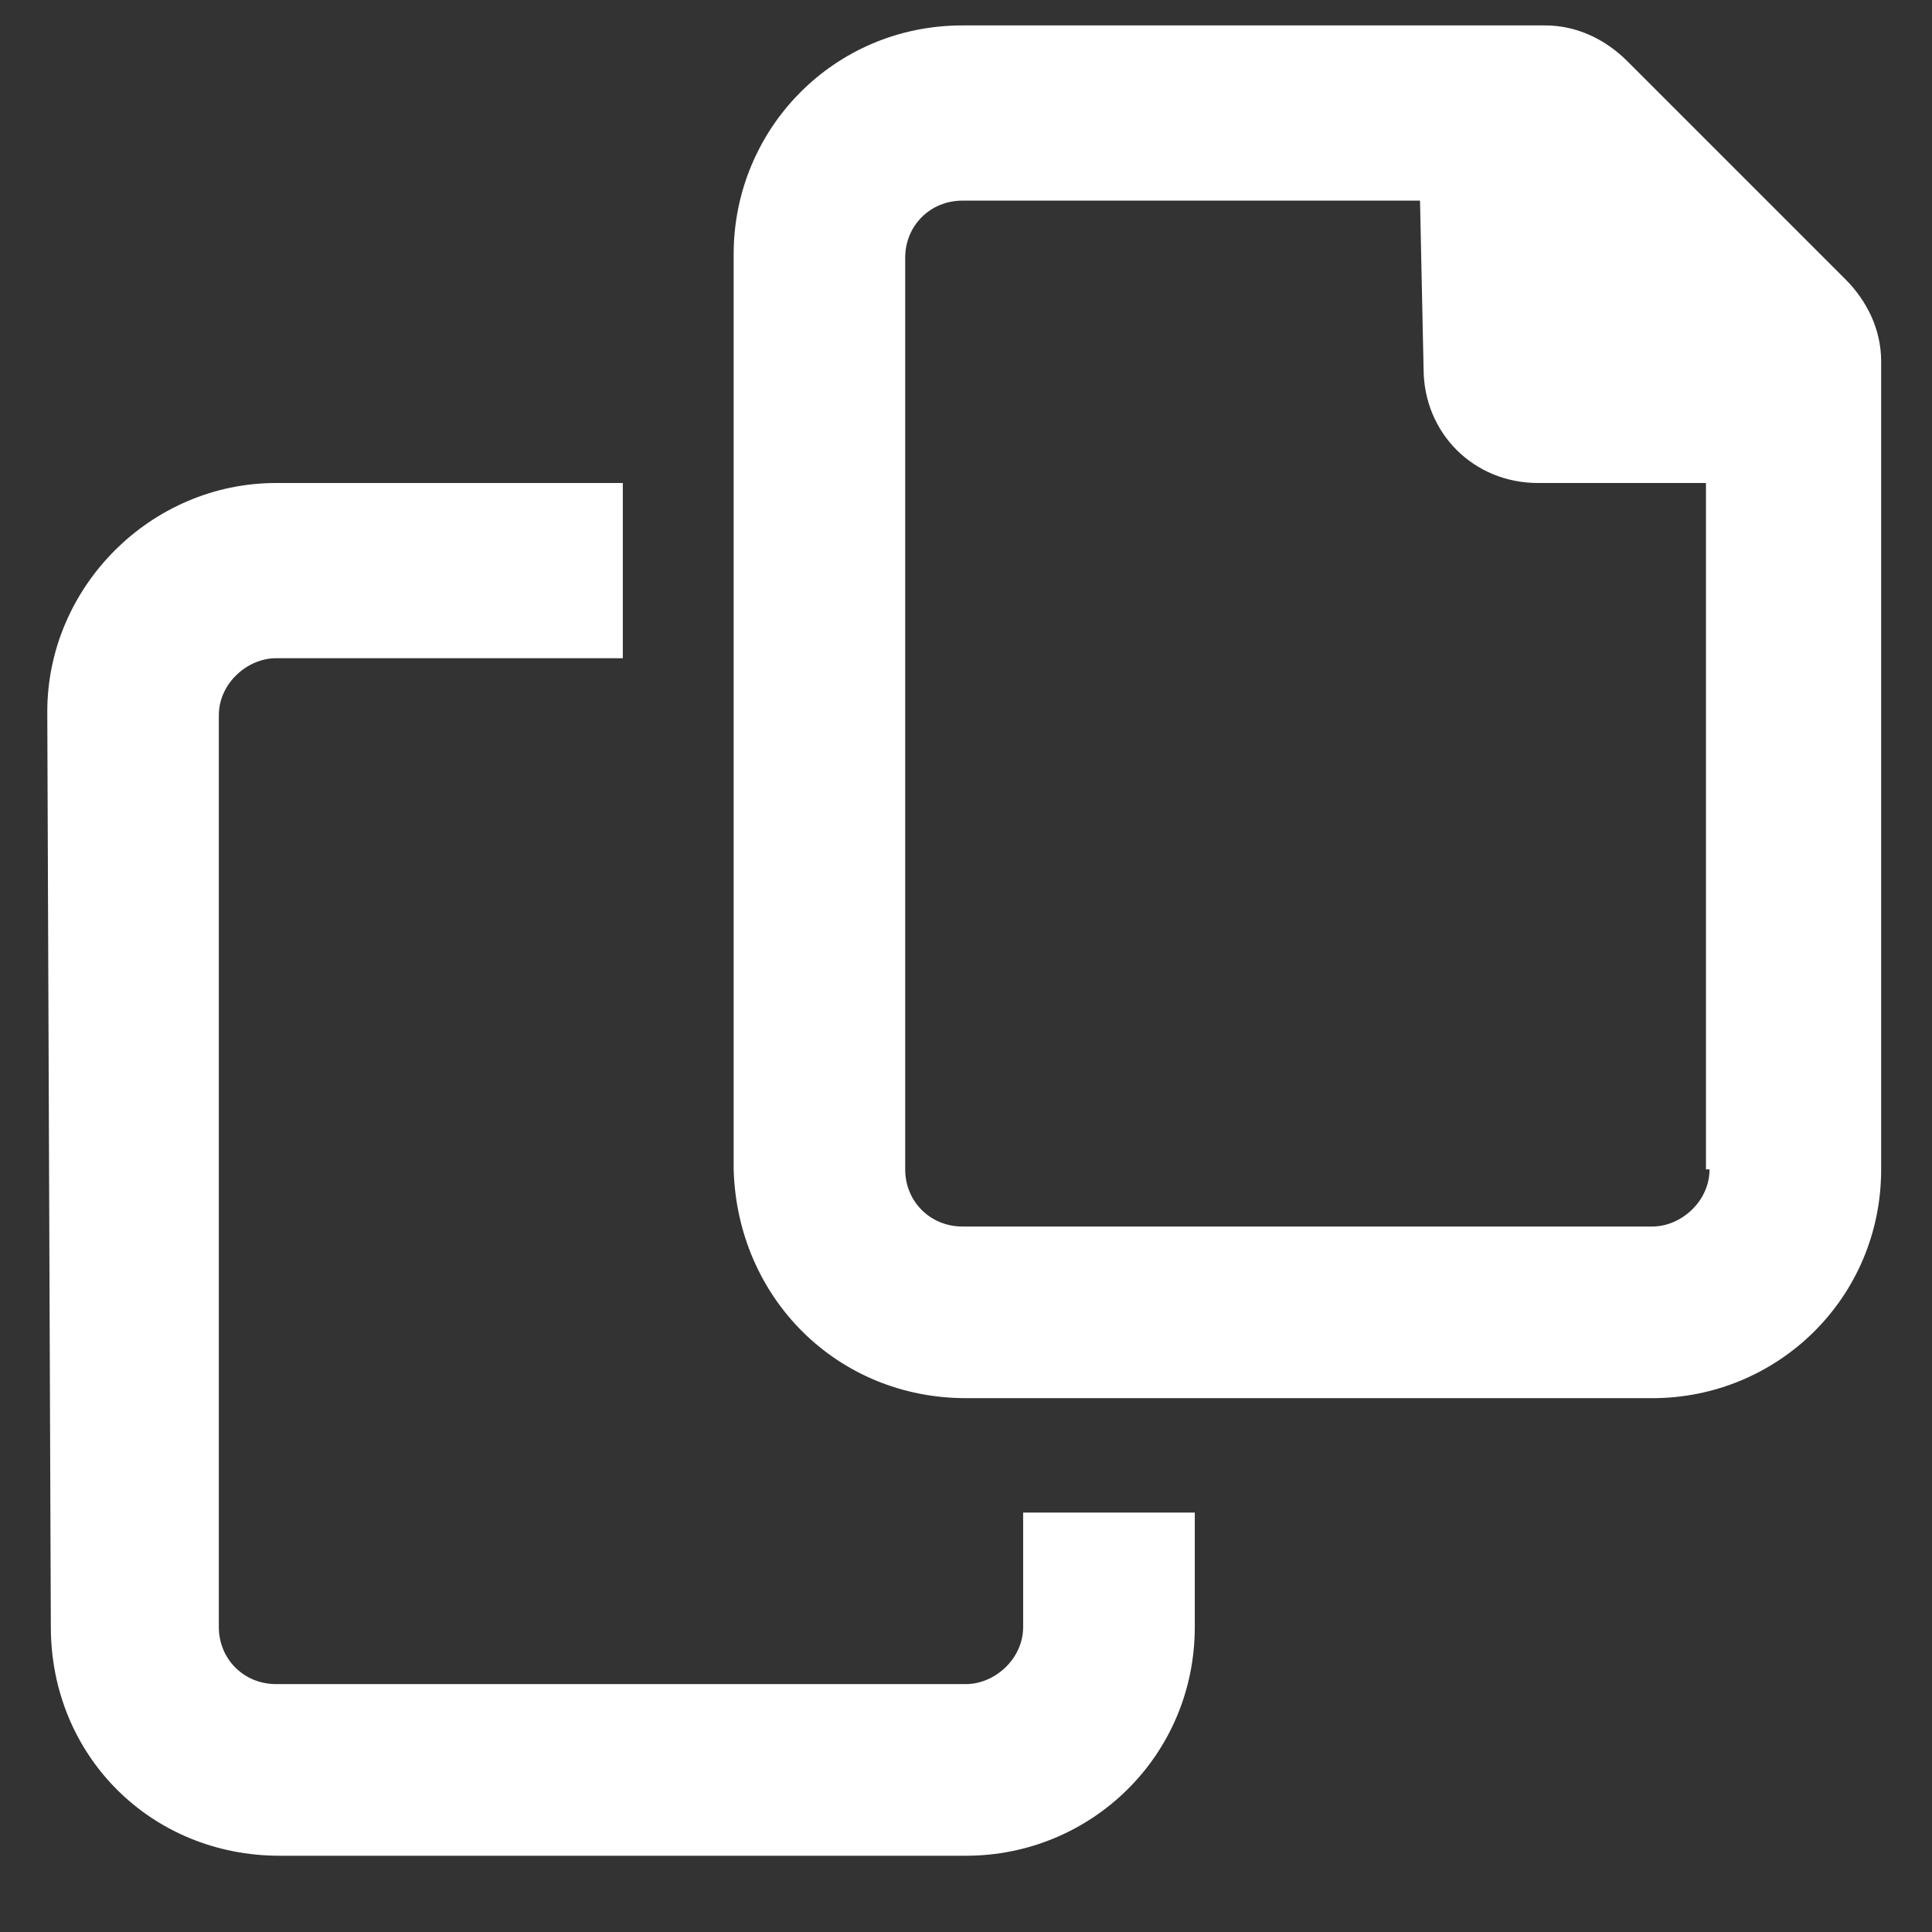 <svg width="19" height="19" viewBox="0 0 19 19" fill="none" xmlns="http://www.w3.org/2000/svg">
<rect x="0" y="0" width="19" height="19" fill="#333333" stroke="none"/>
<path d="M18.148 2.746C18.359 2.957 18.5 3.238 18.5 3.555V11.5C18.5 12.766 17.48 13.75 16.25 13.75H9.5C8.234 13.75 7.25 12.766 7.215 11.5V2.5C7.215 1.27 8.199 0.25 9.465 0.25H15.195C15.512 0.25 15.793 0.391 16.004 0.602L18.148 2.746ZM16.812 11.5H16.777V4.75H15.125C14.492 4.75 14 4.258 14 3.625L13.965 1.973H9.465C9.148 1.973 8.902 2.219 8.902 2.535V11.5C8.902 11.816 9.148 12.062 9.465 12.062H16.25C16.531 12.062 16.812 11.816 16.812 11.5ZM10.062 16V14.875H11.75V16C11.75 17.266 10.73 18.25 9.5 18.25H2.75C1.484 18.25 0.5 17.266 0.5 16L0.465 7C0.465 5.77 1.484 4.75 2.715 4.75H6.125V6.473H2.715C2.434 6.473 2.152 6.719 2.152 7.035V16C2.152 16.316 2.398 16.562 2.715 16.562H9.5C9.781 16.562 10.062 16.316 10.062 16Z" fill="white"/>
</svg>
